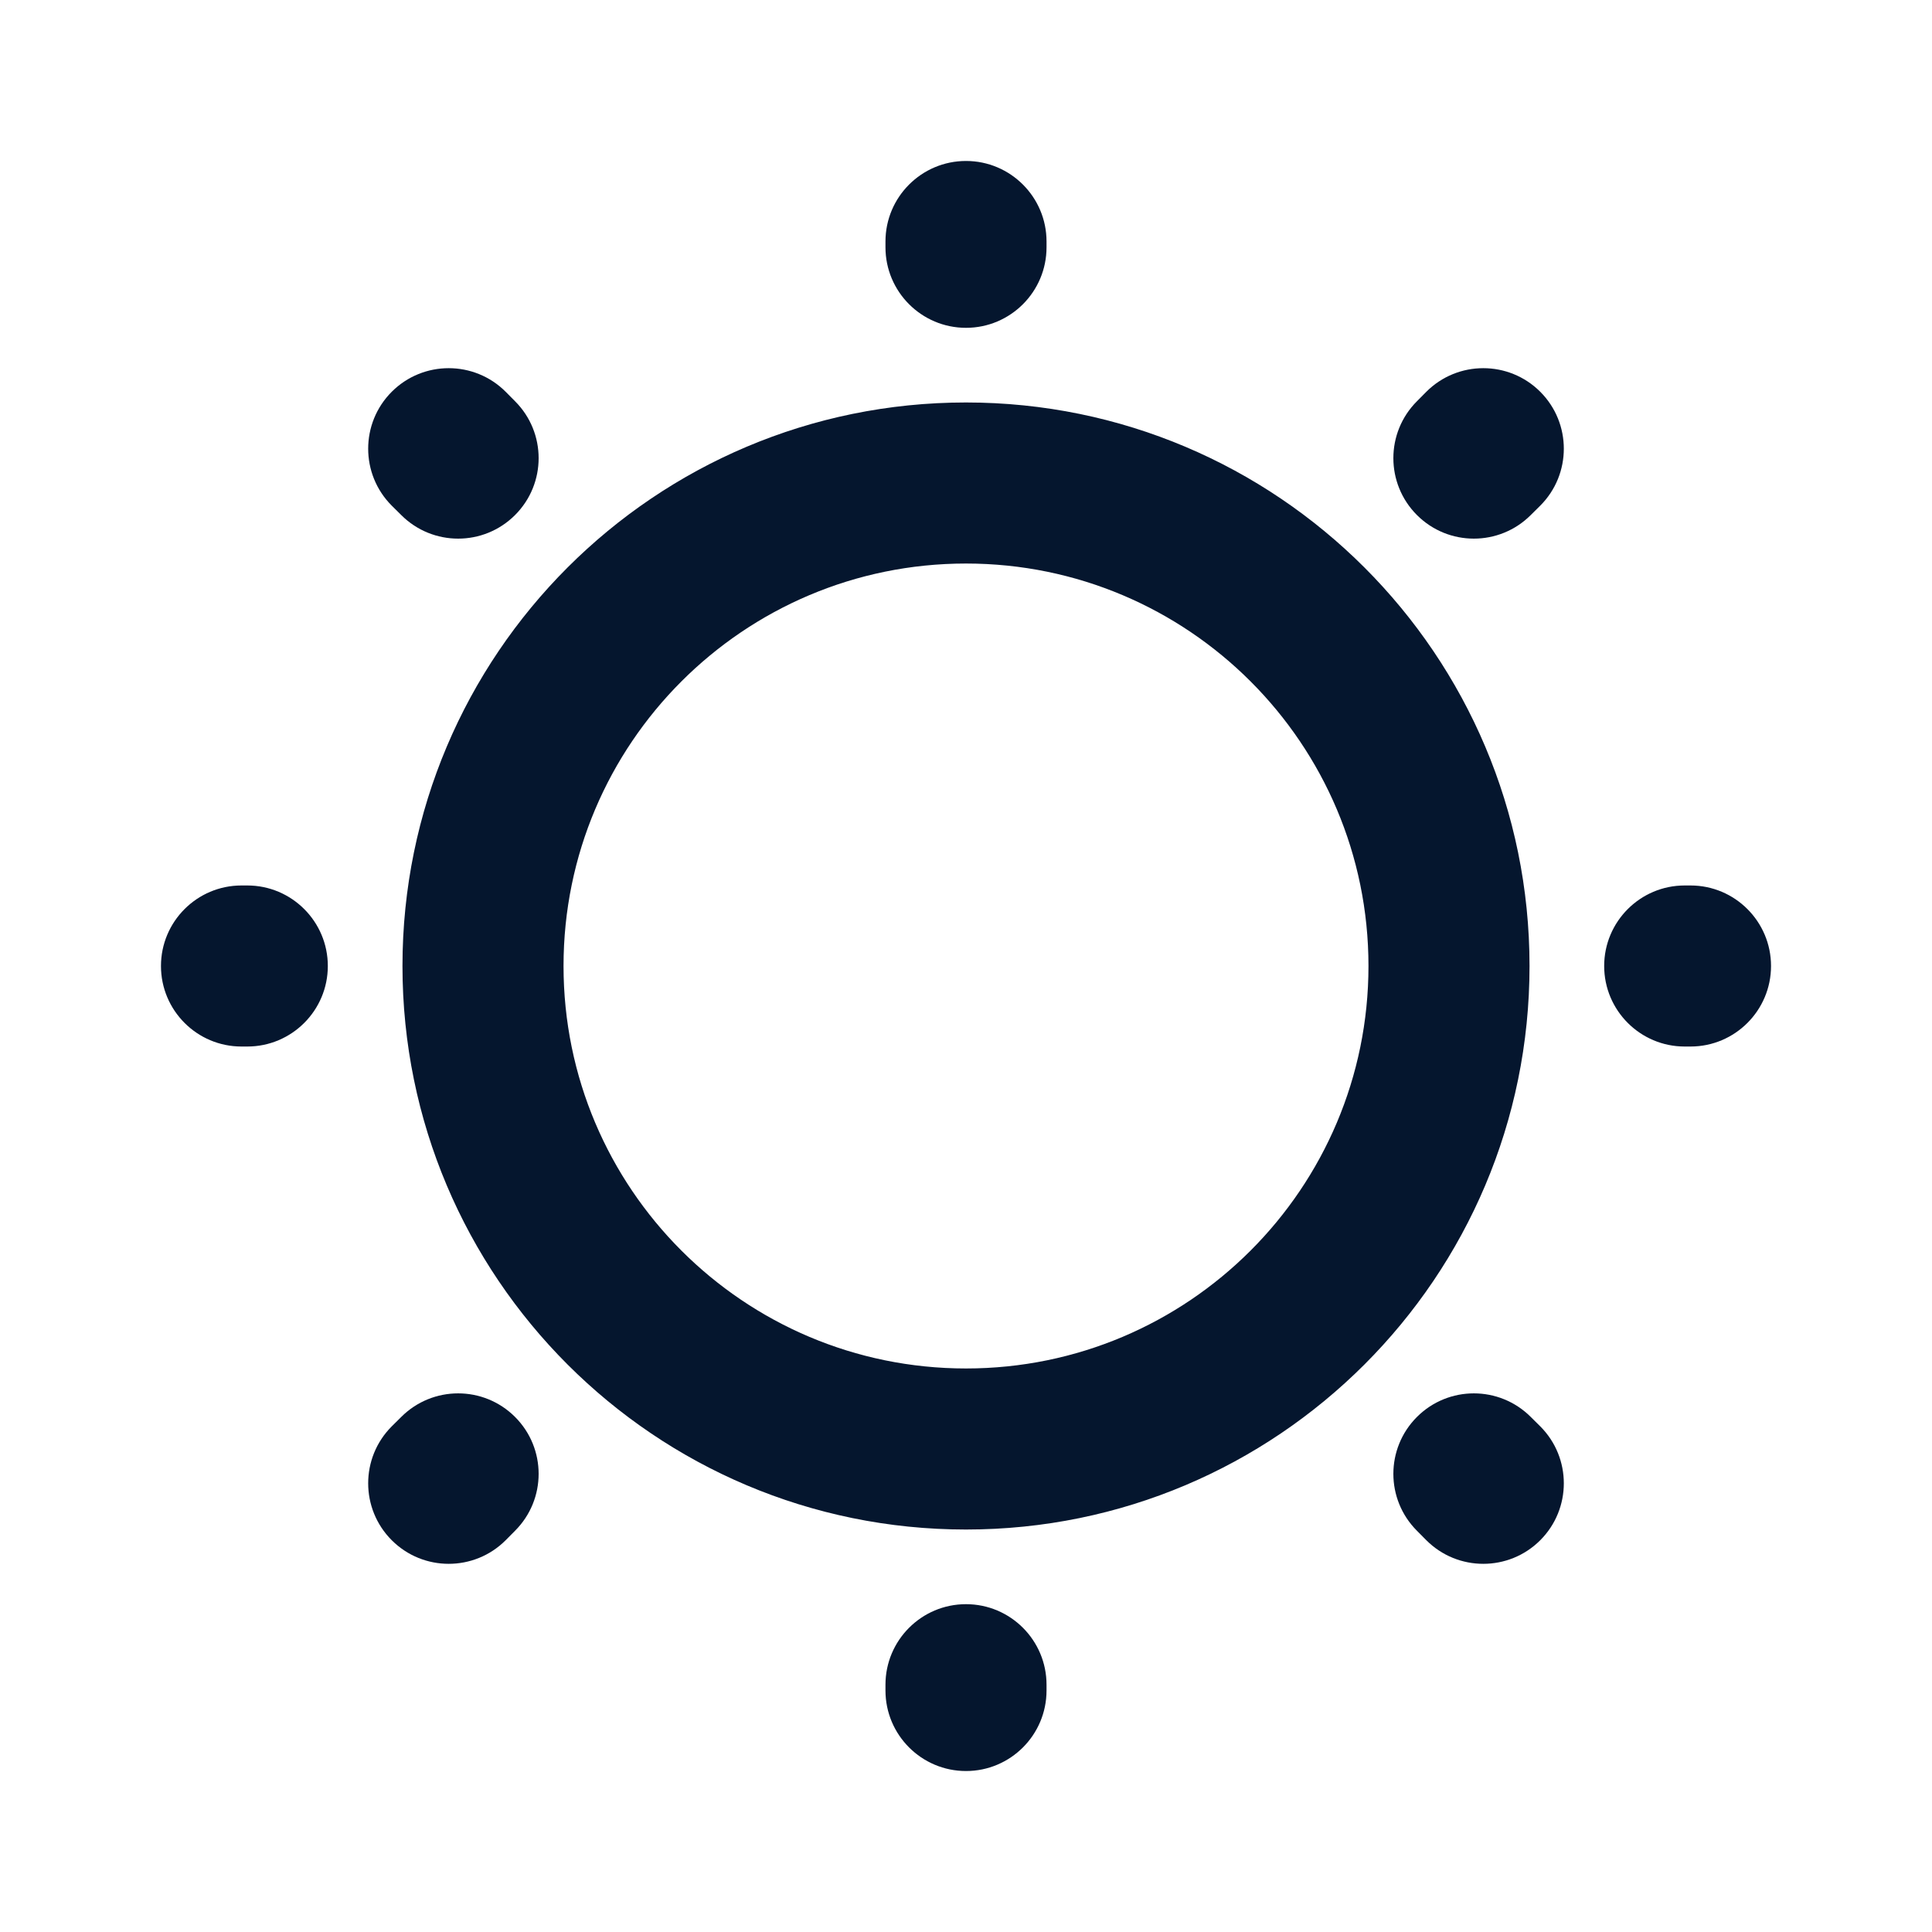 <svg width="22" height="22" viewBox="0 0 22 22" fill="none" xmlns="http://www.w3.org/2000/svg">
<path fill-rule="evenodd" clip-rule="evenodd" d="M11 1.833C11.506 1.833 11.917 2.244 11.917 2.75V2.816C11.917 3.322 11.506 3.733 11 3.733C10.494 3.733 10.083 3.322 10.083 2.816V2.75C10.083 2.244 10.494 1.833 11 1.833ZM4.461 4.461C4.819 4.103 5.4 4.103 5.758 4.461L5.865 4.569C6.223 4.927 6.223 5.507 5.865 5.865C5.507 6.223 4.927 6.223 4.569 5.865L4.461 5.758C4.103 5.4 4.103 4.819 4.461 4.461ZM17.539 4.461C17.897 4.819 17.897 5.4 17.539 5.758L17.431 5.865C17.073 6.223 16.493 6.223 16.135 5.865C15.777 5.507 15.777 4.927 16.135 4.569L16.242 4.461C16.6 4.103 17.181 4.103 17.539 4.461ZM11 6.417C8.469 6.417 6.417 8.469 6.417 11C6.417 13.531 8.469 15.583 11 15.583C13.531 15.583 15.583 13.531 15.583 11C15.583 8.469 13.531 6.417 11 6.417ZM4.583 11C4.583 7.456 7.456 4.583 11 4.583C14.544 4.583 17.417 7.456 17.417 11C17.417 14.544 14.544 17.417 11 17.417C7.456 17.417 4.583 14.544 4.583 11ZM1.833 11C1.833 10.494 2.244 10.083 2.75 10.083H2.816C3.322 10.083 3.733 10.494 3.733 11C3.733 11.506 3.322 11.917 2.816 11.917H2.75C2.244 11.917 1.833 11.506 1.833 11ZM18.267 11C18.267 10.494 18.678 10.083 19.184 10.083H19.25C19.756 10.083 20.167 10.494 20.167 11C20.167 11.506 19.756 11.917 19.25 11.917H19.184C18.678 11.917 18.267 11.506 18.267 11ZM5.865 16.135C6.223 16.493 6.223 17.073 5.865 17.431L5.758 17.539C5.4 17.897 4.819 17.897 4.461 17.539C4.103 17.181 4.103 16.6 4.461 16.242L4.569 16.135C4.927 15.777 5.507 15.777 5.865 16.135ZM16.135 16.135C16.493 15.777 17.073 15.777 17.431 16.135L17.539 16.242C17.897 16.6 17.897 17.181 17.539 17.539C17.181 17.897 16.6 17.897 16.242 17.539L16.135 17.431C15.777 17.073 15.777 16.493 16.135 16.135ZM11 18.267C11.506 18.267 11.917 18.678 11.917 19.184V19.25C11.917 19.756 11.506 20.167 11 20.167C10.494 20.167 10.083 19.756 10.083 19.25V19.184C10.083 18.678 10.494 18.267 11 18.267Z" fill="#05162E"/>
</svg>

